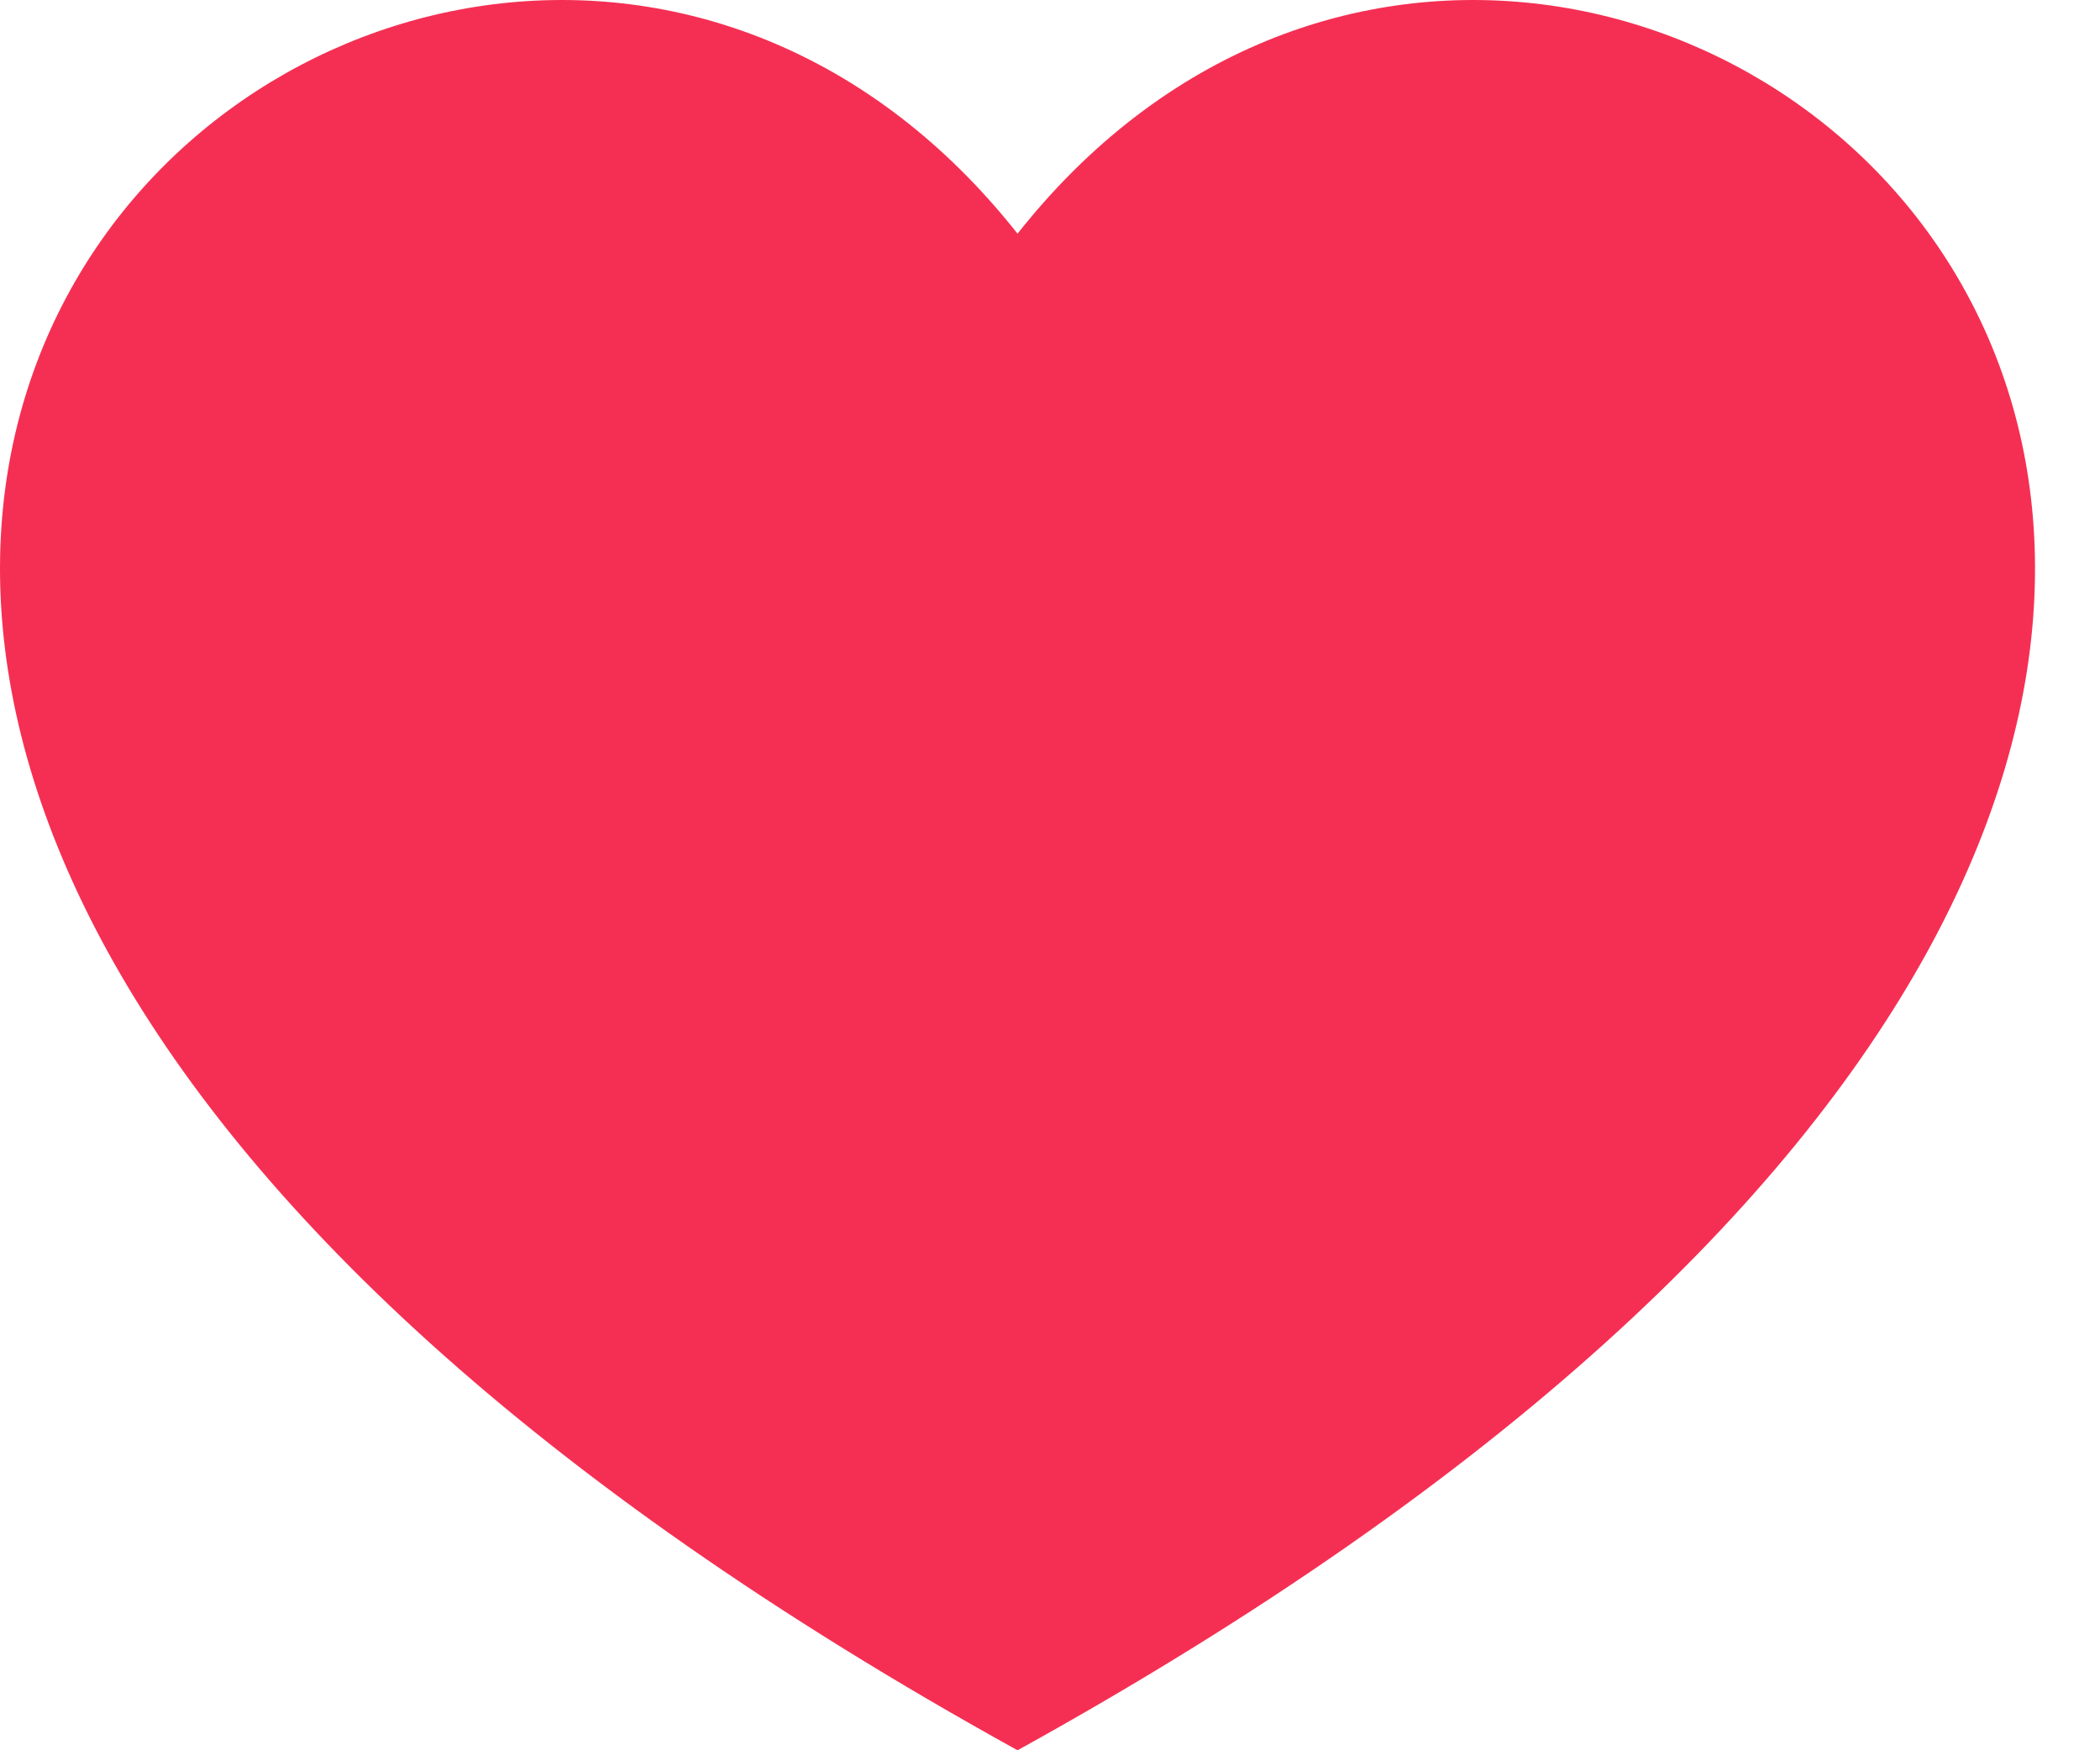 <svg
                width="24"
                height="20"
                viewBox="0 0 24 20"
                fill="none"
                xmlns="http://www.w3.org/2000/svg"
              >
                <path
                  d="M11.629 20C-10.782 7.614 4.906 -5.833 11.629 2.67C18.352 -5.833 34.039 7.614 11.629 20Z"
                  fill="#F52F53"
                />
              </svg>